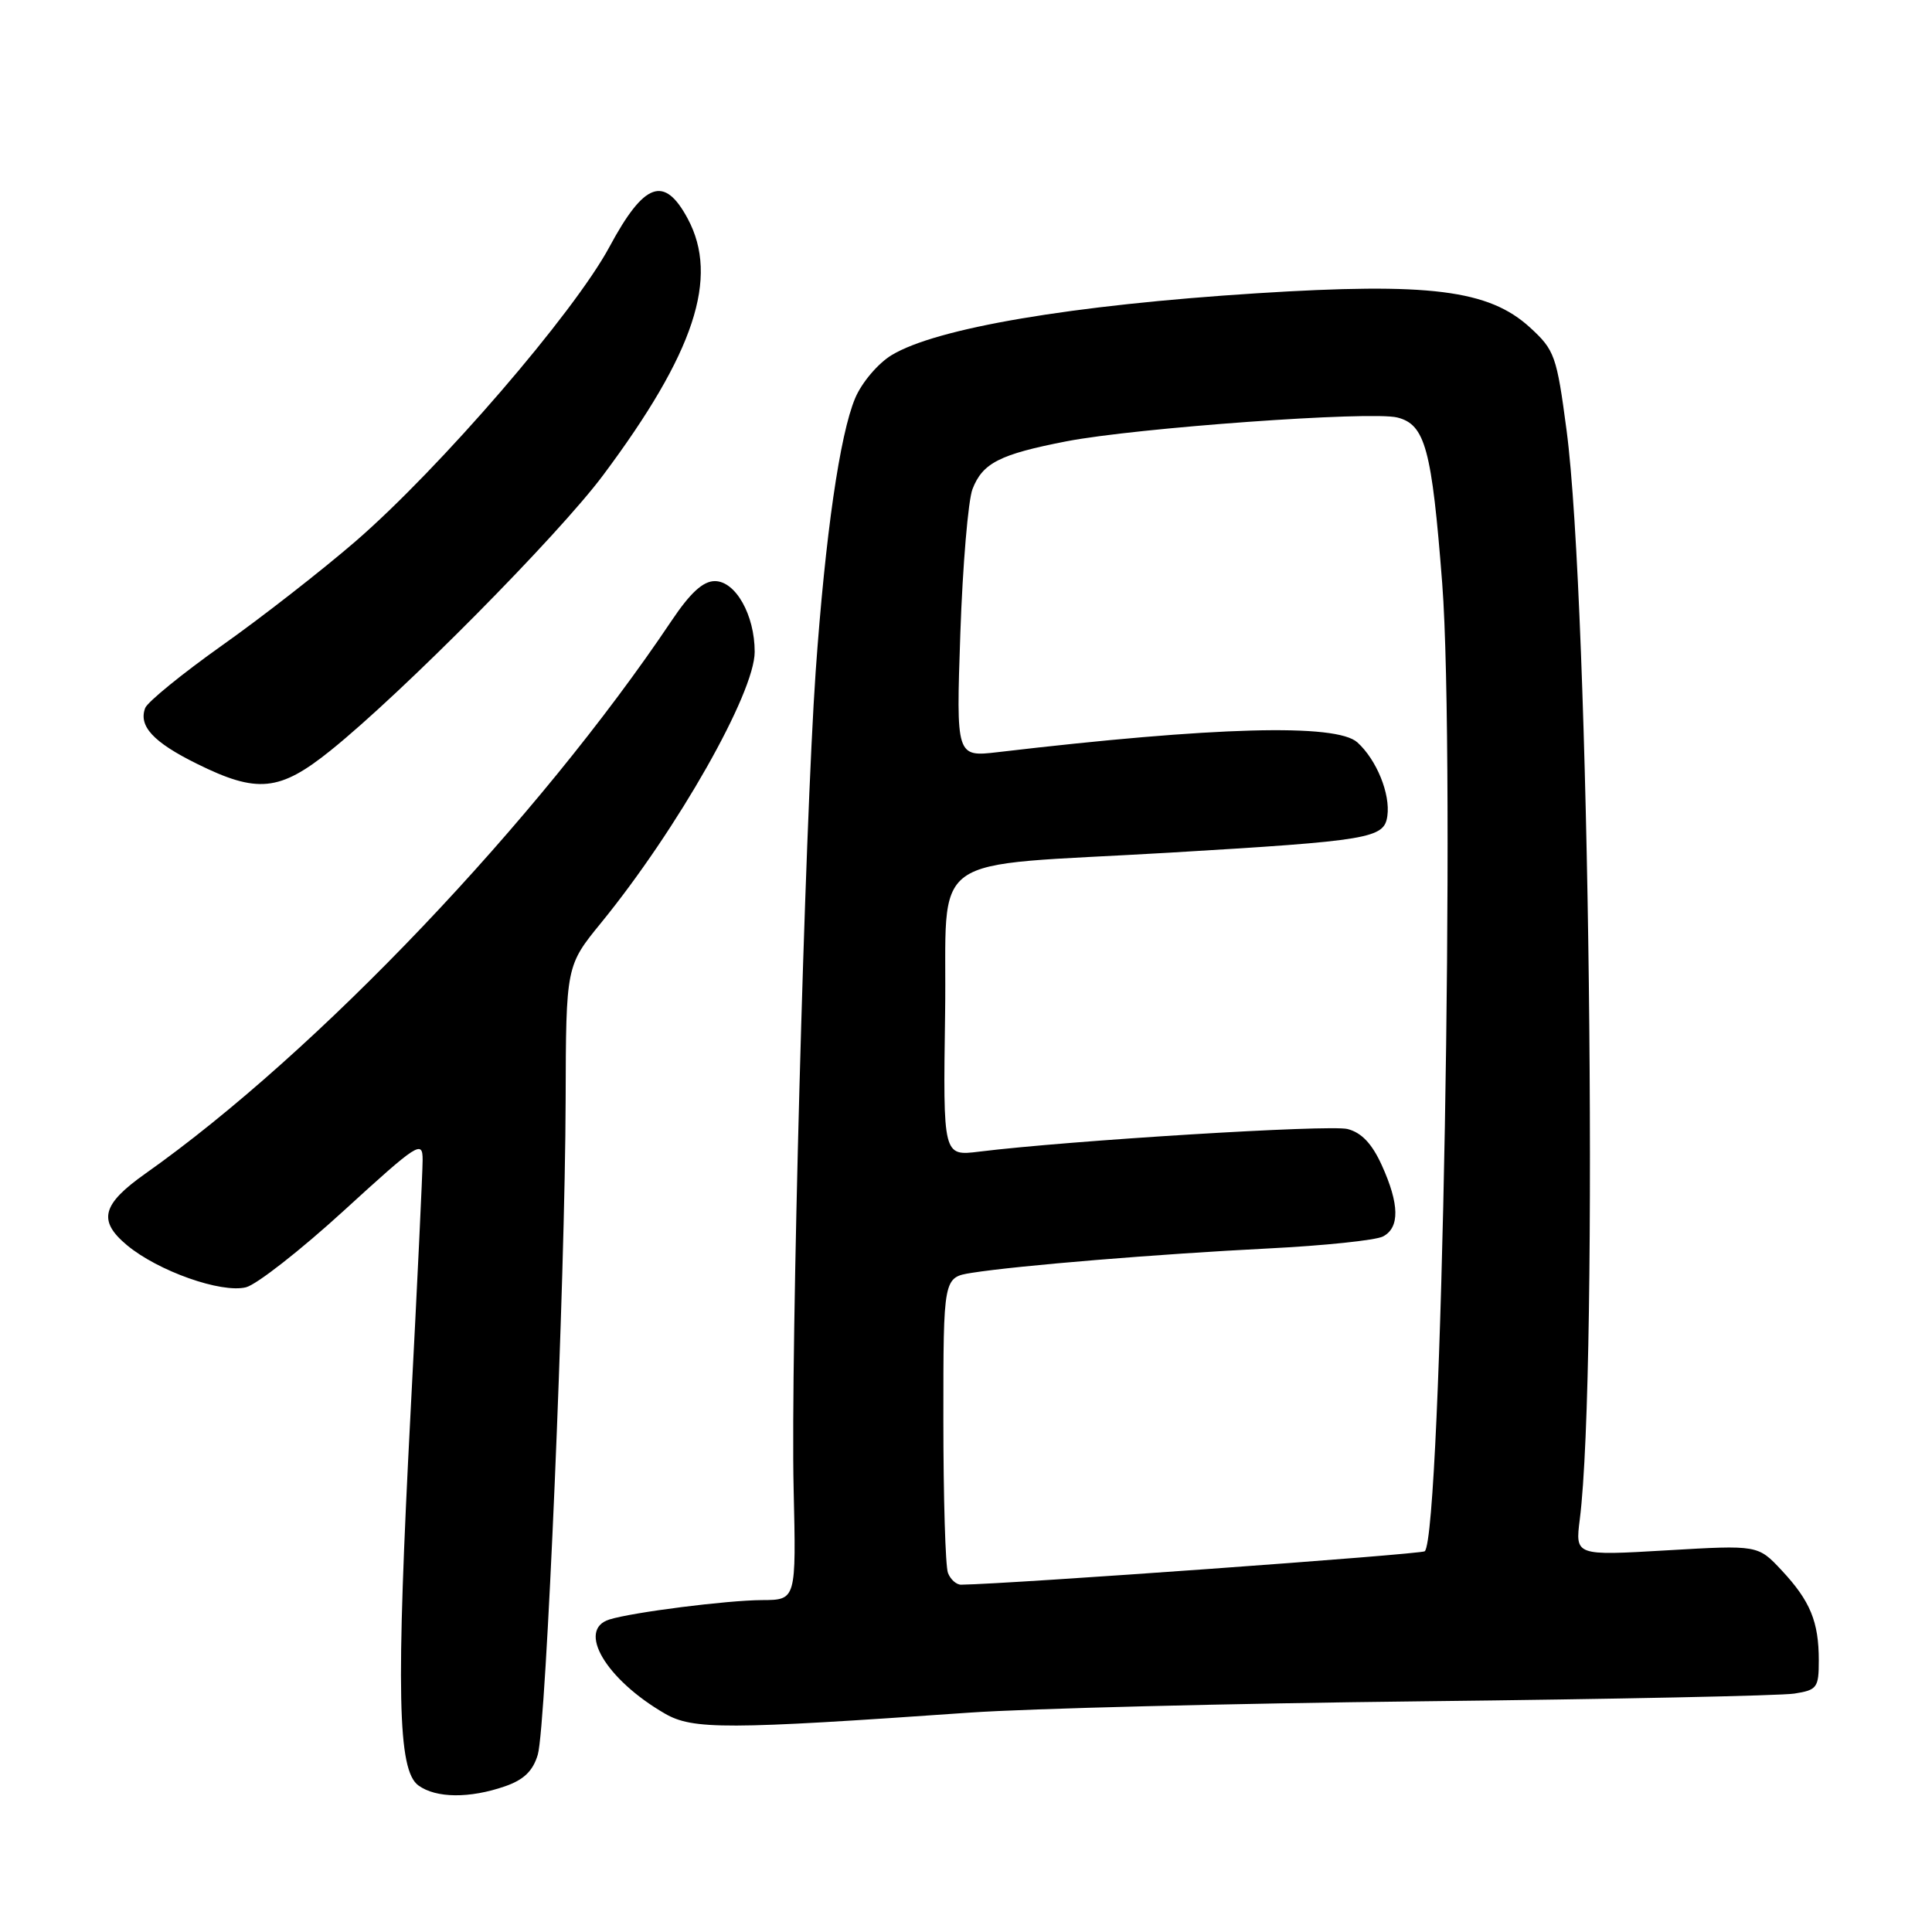 <?xml version="1.0" encoding="UTF-8" standalone="no"?>
<!DOCTYPE svg PUBLIC "-//W3C//DTD SVG 1.1//EN" "http://www.w3.org/Graphics/SVG/1.1/DTD/svg11.dtd" >
<svg xmlns="http://www.w3.org/2000/svg" xmlns:xlink="http://www.w3.org/1999/xlink" version="1.1" viewBox="0 0 256 256">
 <g >
 <path fill="currentColor"
d=" M 66.93 236.69 C 69.41 235.83 70.62 234.66 71.26 232.50 C 72.37 228.74 74.89 169.48 74.95 145.74 C 75.00 127.97 75.00 127.97 79.68 122.24 C 89.79 109.83 100.00 91.82 100.00 86.37 C 100.00 81.49 97.47 77.00 94.72 77.00 C 93.16 77.00 91.47 78.55 89.00 82.23 C 71.25 108.71 41.99 139.46 19.26 155.51 C 13.49 159.59 12.94 161.75 16.82 164.99 C 20.93 168.42 29.33 171.39 32.60 170.57 C 34.01 170.21 39.85 165.64 45.58 160.40 C 55.41 151.42 56.00 151.04 56.00 153.69 C 56.00 155.24 55.29 170.22 54.41 187.00 C 52.47 224.24 52.68 234.57 55.44 236.58 C 57.77 238.28 62.24 238.32 66.93 236.69 Z  M 128.50 226.93 C 136.20 226.39 163.20 225.71 188.50 225.43 C 213.80 225.15 235.96 224.69 237.75 224.41 C 240.77 223.94 241.00 223.64 241.00 220.02 C 241.00 214.88 239.87 212.14 236.08 208.08 C 232.94 204.72 232.94 204.72 220.83 205.43 C 208.72 206.14 208.72 206.14 209.33 201.32 C 211.84 181.51 210.60 79.79 207.58 57.03 C 206.27 47.13 206.00 46.39 202.74 43.40 C 197.28 38.40 189.40 37.41 166.54 38.86 C 142.03 40.42 124.05 43.47 118.14 47.06 C 116.33 48.16 114.18 50.70 113.31 52.77 C 111.28 57.60 109.37 70.82 108.08 89.00 C 106.65 109.38 104.75 179.59 105.16 197.25 C 105.50 212.00 105.50 212.00 101.00 212.02 C 96.35 212.04 83.84 213.63 80.75 214.59 C 76.39 215.95 80.27 222.53 88.10 227.06 C 91.80 229.20 96.25 229.19 128.50 226.93 Z  M 43.82 99.43 C 53.29 91.82 73.93 70.97 79.89 63.00 C 92.03 46.75 95.32 36.80 91.13 28.98 C 88.02 23.18 85.37 24.13 80.75 32.72 C 76.04 41.47 58.31 62.03 47.11 71.73 C 42.66 75.57 34.70 81.79 29.41 85.53 C 24.13 89.28 19.55 93.01 19.24 93.81 C 18.33 96.20 20.30 98.34 26.06 101.19 C 34.09 105.17 37.05 104.88 43.82 99.43 Z  M 125.61 208.42 C 125.27 207.55 125.00 198.38 125.00 188.05 C 125.00 169.26 125.00 169.26 128.75 168.66 C 134.88 167.69 153.55 166.16 168.00 165.43 C 175.43 165.06 182.29 164.34 183.25 163.84 C 185.49 162.67 185.44 159.56 183.09 154.39 C 181.79 151.53 180.40 150.07 178.55 149.60 C 176.16 149.00 141.70 151.12 129.73 152.60 C 124.96 153.19 124.96 153.19 125.23 134.35 C 125.55 112.38 121.99 114.93 155.00 112.98 C 181.58 111.40 183.41 111.09 183.83 108.13 C 184.25 105.21 182.41 100.68 179.86 98.37 C 177.07 95.85 161.01 96.28 132.25 99.66 C 126.69 100.31 126.69 100.31 127.25 83.91 C 127.56 74.88 128.29 66.29 128.86 64.81 C 130.20 61.35 132.46 60.20 141.29 58.48 C 150.53 56.69 181.68 54.44 185.15 55.32 C 188.85 56.25 189.72 59.48 191.10 77.29 C 192.88 100.47 191.03 203.30 188.79 205.55 C 188.38 205.95 134.00 209.88 127.36 209.98 C 126.73 209.99 125.94 209.29 125.61 208.42 Z "/>
</g>
</svg>